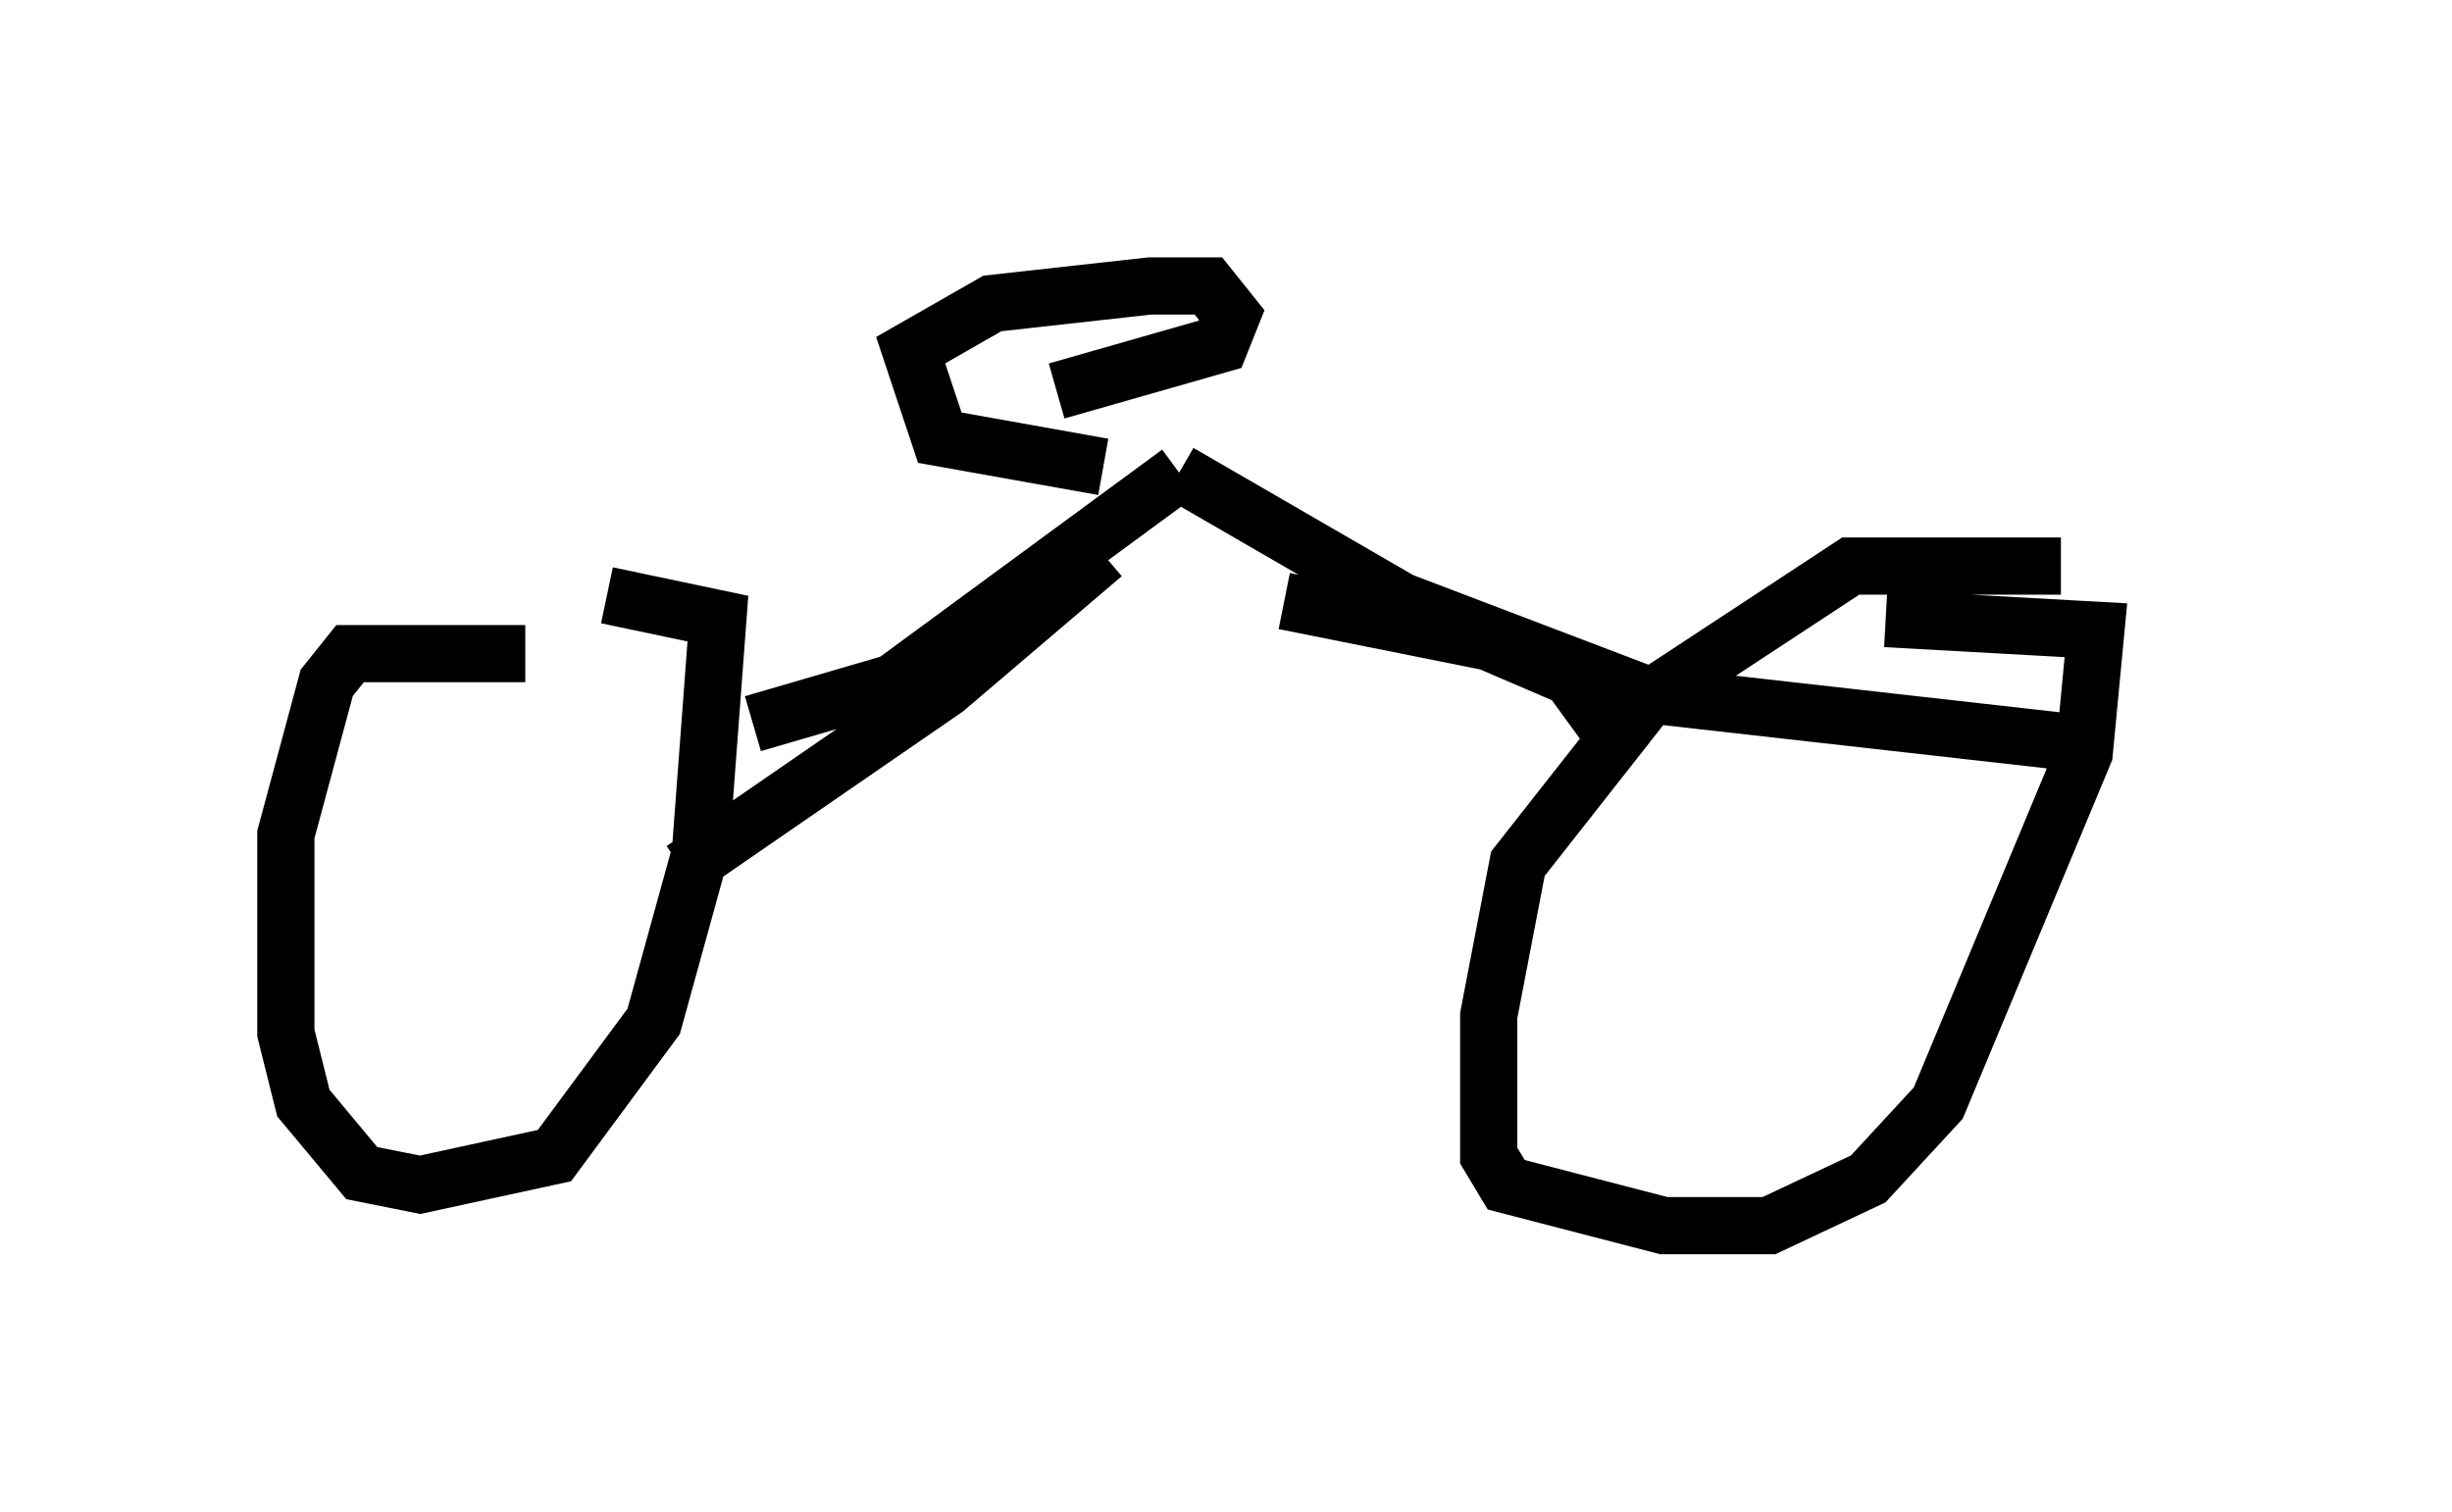 <?xml version="1.0" encoding="utf-8" ?>
<svg baseProfile="full" height="26.436" version="1.1" width="42.871" xmlns="http://www.w3.org/2000/svg" xmlns:ev="http://www.w3.org/2001/xml-events" xmlns:xlink="http://www.w3.org/1999/xlink"><defs /><rect fill="white" height="26.436" width="42.871" x="0" y="0" /><path d="M37.871, 10.615 m-1.838, -0.715 l-3.675, 0.0 -3.573, 2.348 l-2.246, 2.858 -0.51, 2.654 l0.0, 2.45 0.306, 0.51 l2.756, 0.715 1.838, 0.0 l1.735, -0.817 1.225, -1.327 l2.552, -6.125 0.204, -2.144 l-3.675, -0.204 m-23.786, 0.613 l-3.063, 0.0 -0.408, 0.51 l-0.715, 2.654 0.0, 3.471 l0.306, 1.225 1.021, 1.225 l1.021, 0.204 2.348, -0.51 l1.735, -2.348 0.817, -2.96 l0.306, -4.083 -1.94, -0.408 m1.327, 4.798 l4.594, -3.165 2.756, -2.348 m-6.125, 2.96 l2.45, -0.715 5.002, -3.675 m0.0, 0.0 l3.879, 2.246 4.288, 1.633 l7.248, 0.817 m-13.577, -2.45 l3.573, 0.715 1.429, 0.613 l0.817, 1.123 m-8.983, -4.798 l-2.858, -0.51 -0.51, -1.531 l1.429, -0.817 2.756, -0.306 l1.021, 0.0 0.408, 0.51 l-0.204, 0.51 -2.858, 0.817 " fill="none" stroke="black" stroke-width="1" /></svg>